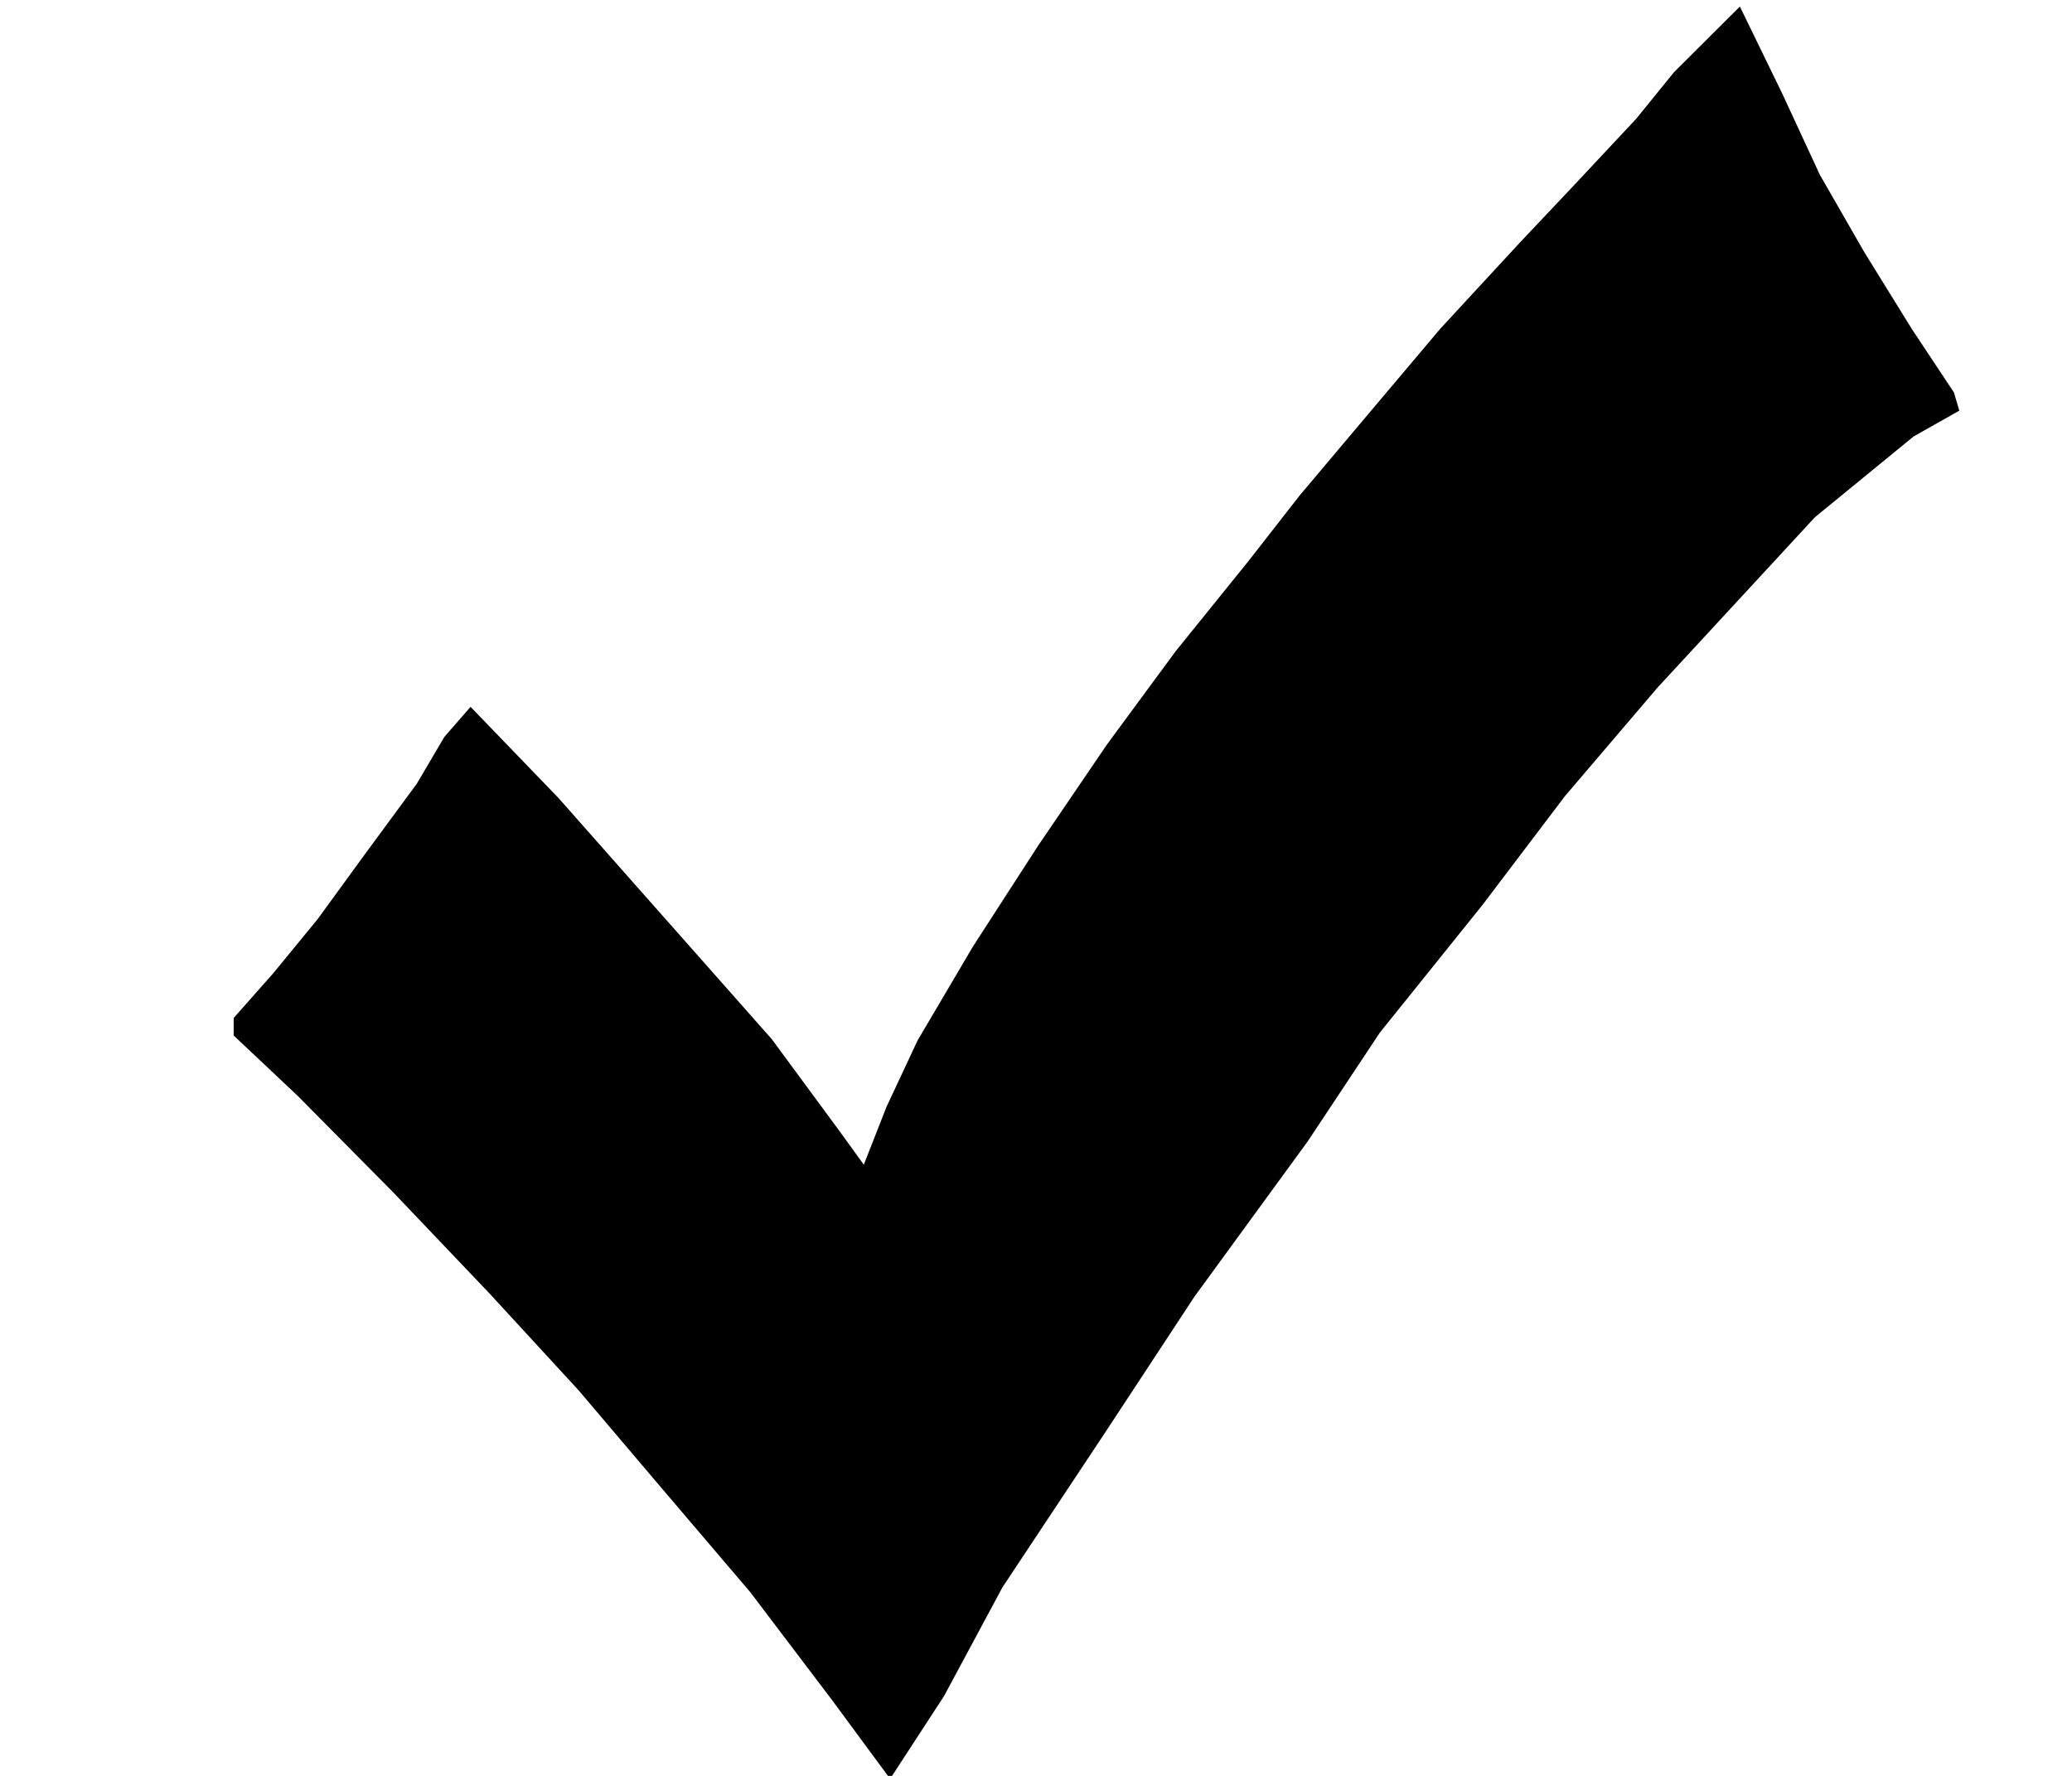 <?xml version="1.0" encoding="UTF-8" standalone="no"?>
<!-- Created with Inkscape (http://www.inkscape.org/) -->

<svg
   xmlns:dc="http://purl.org/dc/elements/1.1/"
   xmlns:cc="http://creativecommons.org/ns#"
   xmlns:rdf="http://www.w3.org/1999/02/22-rdf-syntax-ns#"
   xmlns:svg="http://www.w3.org/2000/svg"
   xmlns="http://www.w3.org/2000/svg"
   xmlns:sodipodi="http://sodipodi.sourceforge.net/DTD/sodipodi-0.dtd"
   xmlns:inkscape="http://www.inkscape.org/namespaces/inkscape"
   width="21"
   height="18"
   id="svg2"
   version="1.1"
   inkscape:version="0.48.3.1 r9886"
   sodipodi:docname="checkmark.svg">
  <defs
     id="defs4" />
  <sodipodi:namedview
     id="base"
     pagecolor="#ffffff"
     bordercolor="#666666"
     borderopacity="1.0"
     inkscape:pageopacity="0.0"
     inkscape:pageshadow="2"
     inkscape:zoom="7.9195959"
     inkscape:cx="30.86613"
     inkscape:cy="5.7142897"
     inkscape:document-units="px"
     inkscape:current-layer="layer1"
     showgrid="false"
     inkscape:window-width="1600"
     inkscape:window-height="787"
     inkscape:window-x="0"
     inkscape:window-y="0"
     inkscape:window-maximized="1" />
  <g
     inkscape:label="Layer 1"
     inkscape:groupmode="layer"
     id="layer1"
     transform="translate(0,-1034.362)">
    <path
       style="fill:#000000;fill-opacity:1;stroke:#000000;stroke-width:0.147px;stroke-linecap:butt;stroke-linejoin:miter;stroke-opacity:1"
       d="m 4.772,1041.635 0.835,0.866 0.731,0.827 0.731,0.826 0.696,0.787 0.696,0.945 0.313,0.433 0.278,-0.708 0.313,-0.669 0.557,-0.945 0.661,-1.023 0.696,-1.023 0.696,-0.945 0.731,-0.905 0.522,-0.669 0.696,-0.826 0.731,-0.866 0.8,-0.866 0.557,-0.59 0.626,-0.669 0.383,-0.472 0.592,-0.59 0.383,0.787 0.383,0.827 0.452,0.787 0.487,0.787 0.418,0.63 0.035,0.118 -0.418,0.236 -1.009,0.826 -0.8,0.866 -0.8,0.866 -0.94,1.102 -0.835,1.102 -1.044,1.299 -0.731,1.102 -1.148,1.574 -0.905,1.377 -1.044,1.574 -0.592,1.102 -0.487,0.748 -0.522,-0.708 -0.835,-1.102 -0.905,-1.062 -0.835,-0.984 -0.905,-0.984 -0.974,-1.023 -0.974,-0.984 -0.626,-0.59 0,-0.118 0.383,-0.433 0.452,-0.551 0.487,-0.669 0.522,-0.709 0.278,-0.472 z"
       id="path2996"
       inkscape:connector-curvature="0"
       sodipodi:nodetypes="cccccccccccccccccccccccccccccccccccccccccccccccccccccccc" />
  </g>
</svg>
